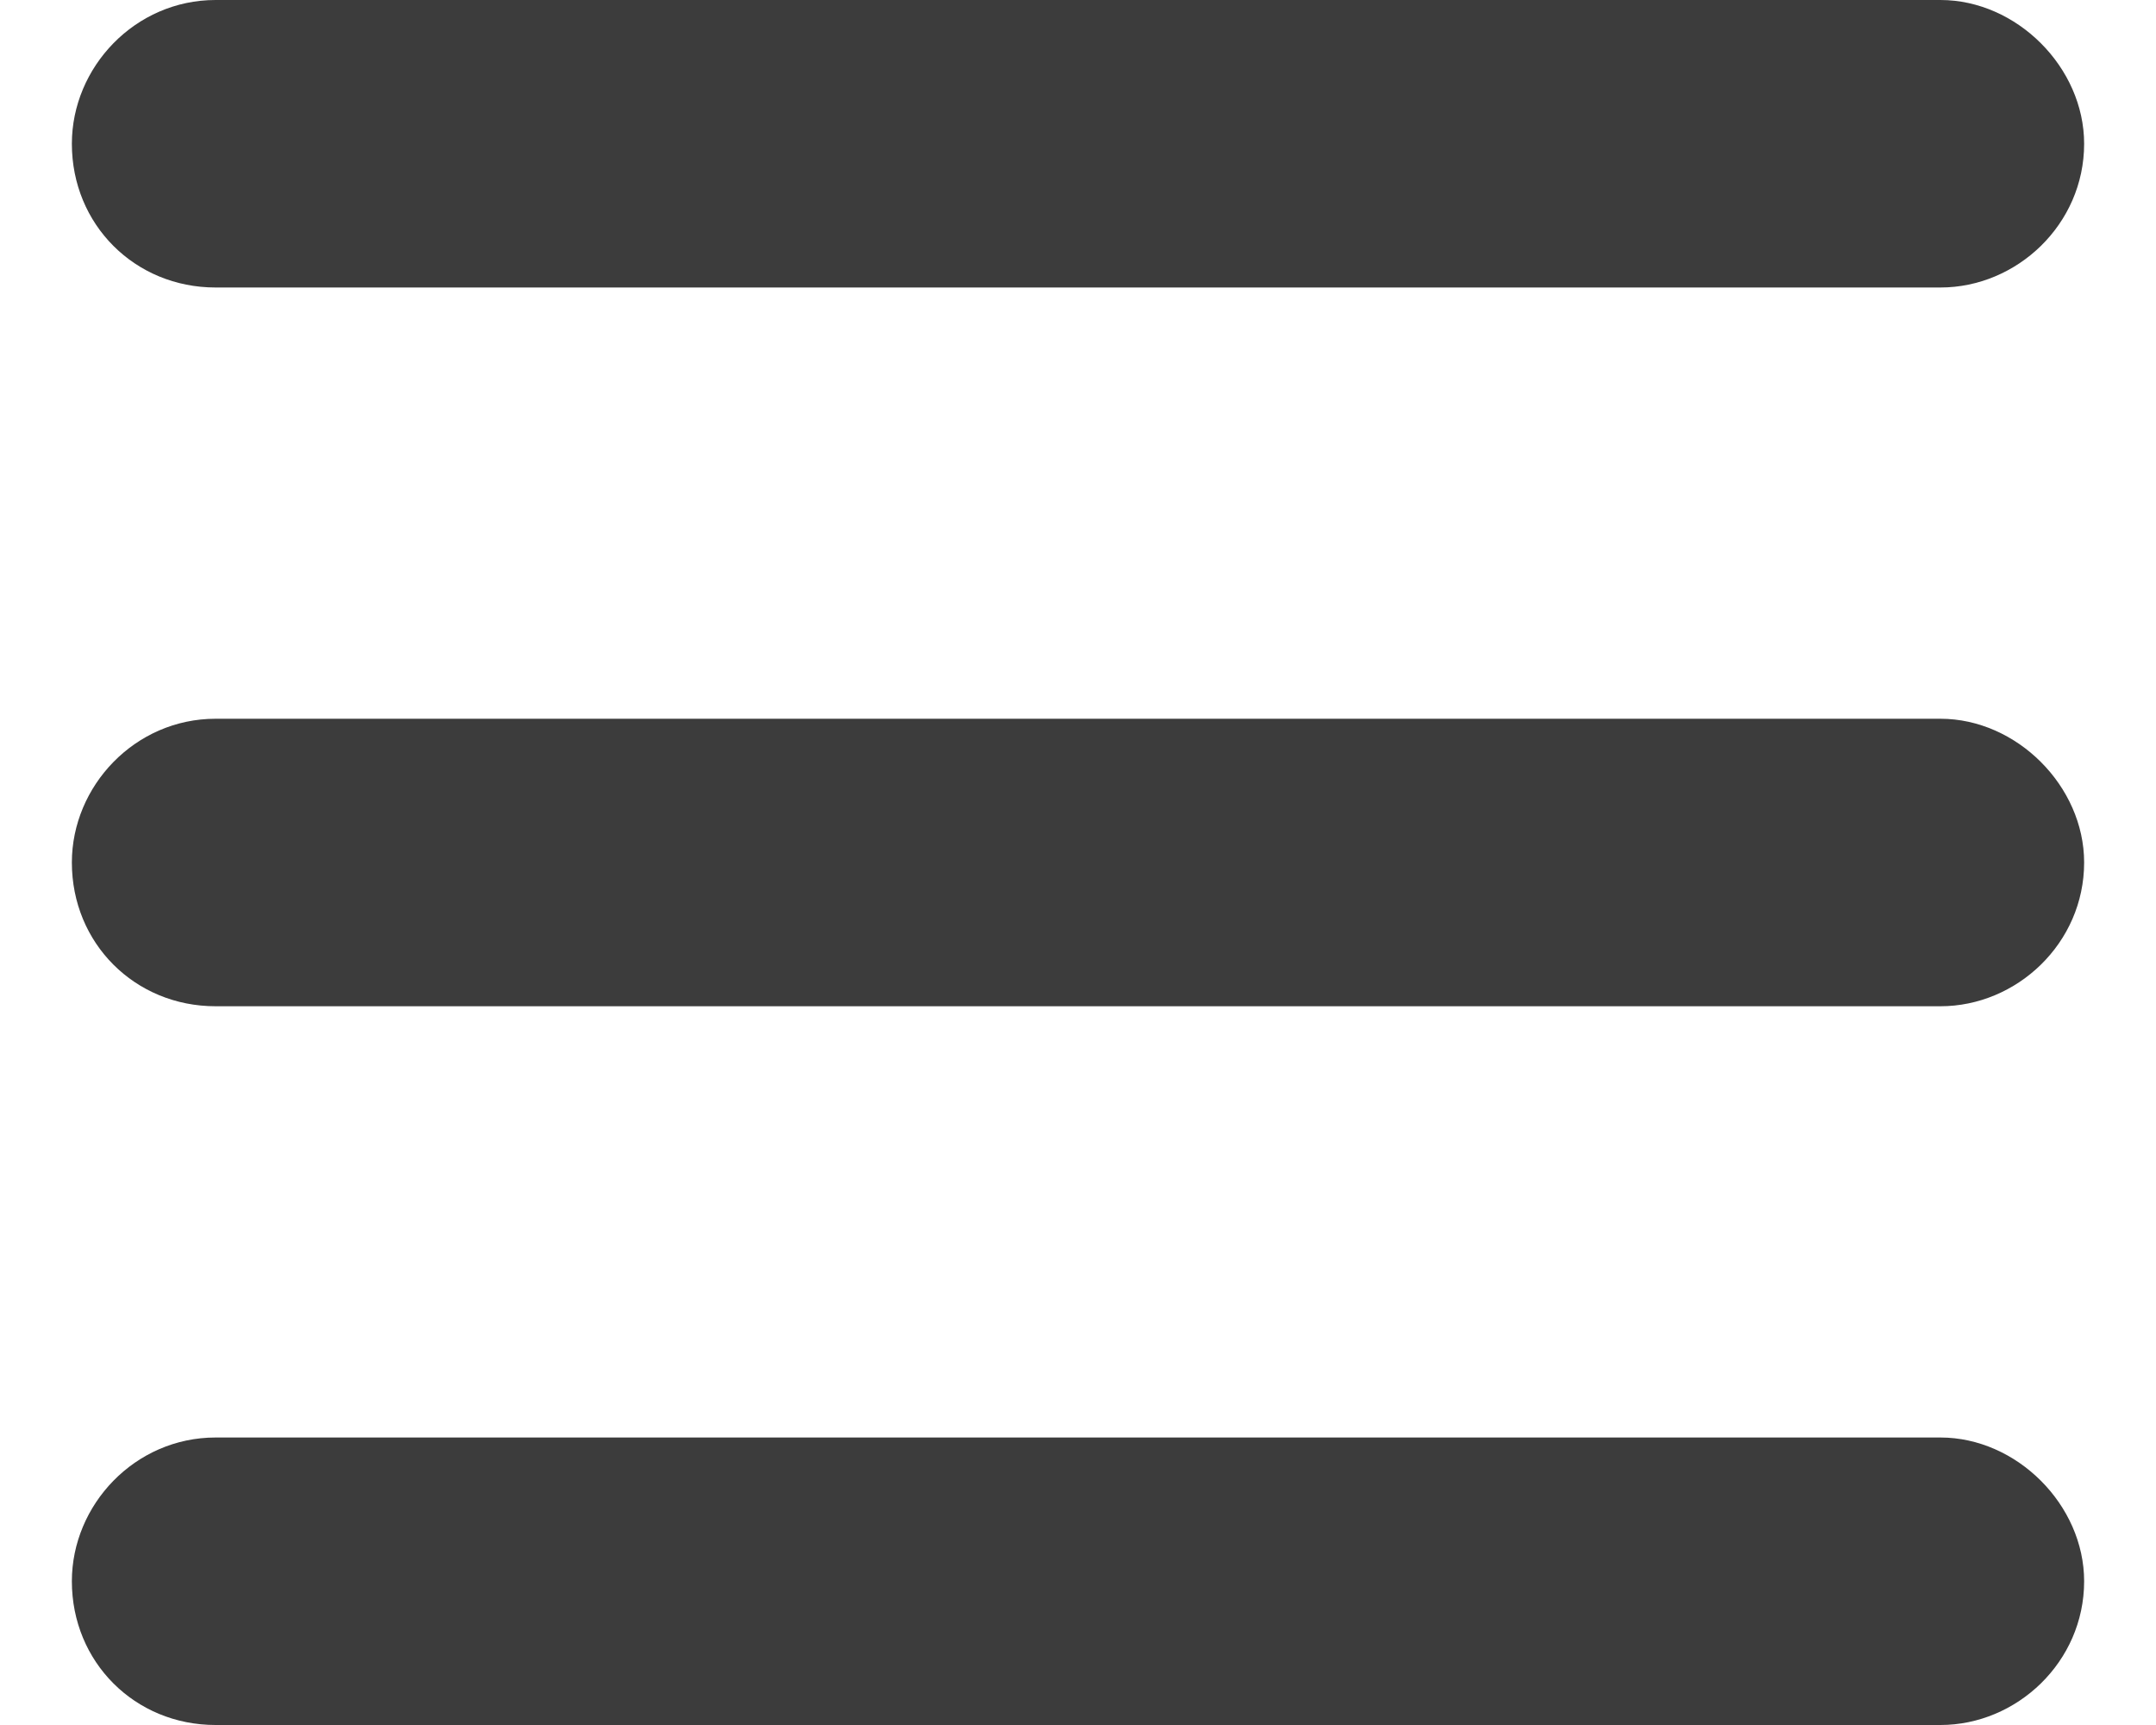 <svg width="15" height="12" viewBox="0 0 15 12" fill="none" xmlns="http://www.w3.org/2000/svg">
<path d="M0.5 1C0.5 0.469 0.938 0 1.5 0H13.5C14.031 0 14.5 0.469 14.5 1C14.5 1.562 14.031 2 13.5 2H1.5C0.938 2 0.5 1.562 0.5 1ZM0.5 6C0.5 5.469 0.938 5 1.5 5H13.5C14.031 5 14.5 5.469 14.5 6C14.5 6.562 14.031 7 13.5 7H1.5C0.938 7 0.5 6.562 0.5 6ZM13.5 12H1.5C0.938 12 0.5 11.562 0.5 11C0.5 10.469 0.938 10 1.5 10H13.5C14.031 10 14.5 10.469 14.5 11C14.5 11.562 14.031 12 13.5 12Z" fill="#3C3C3C"/>
</svg>
